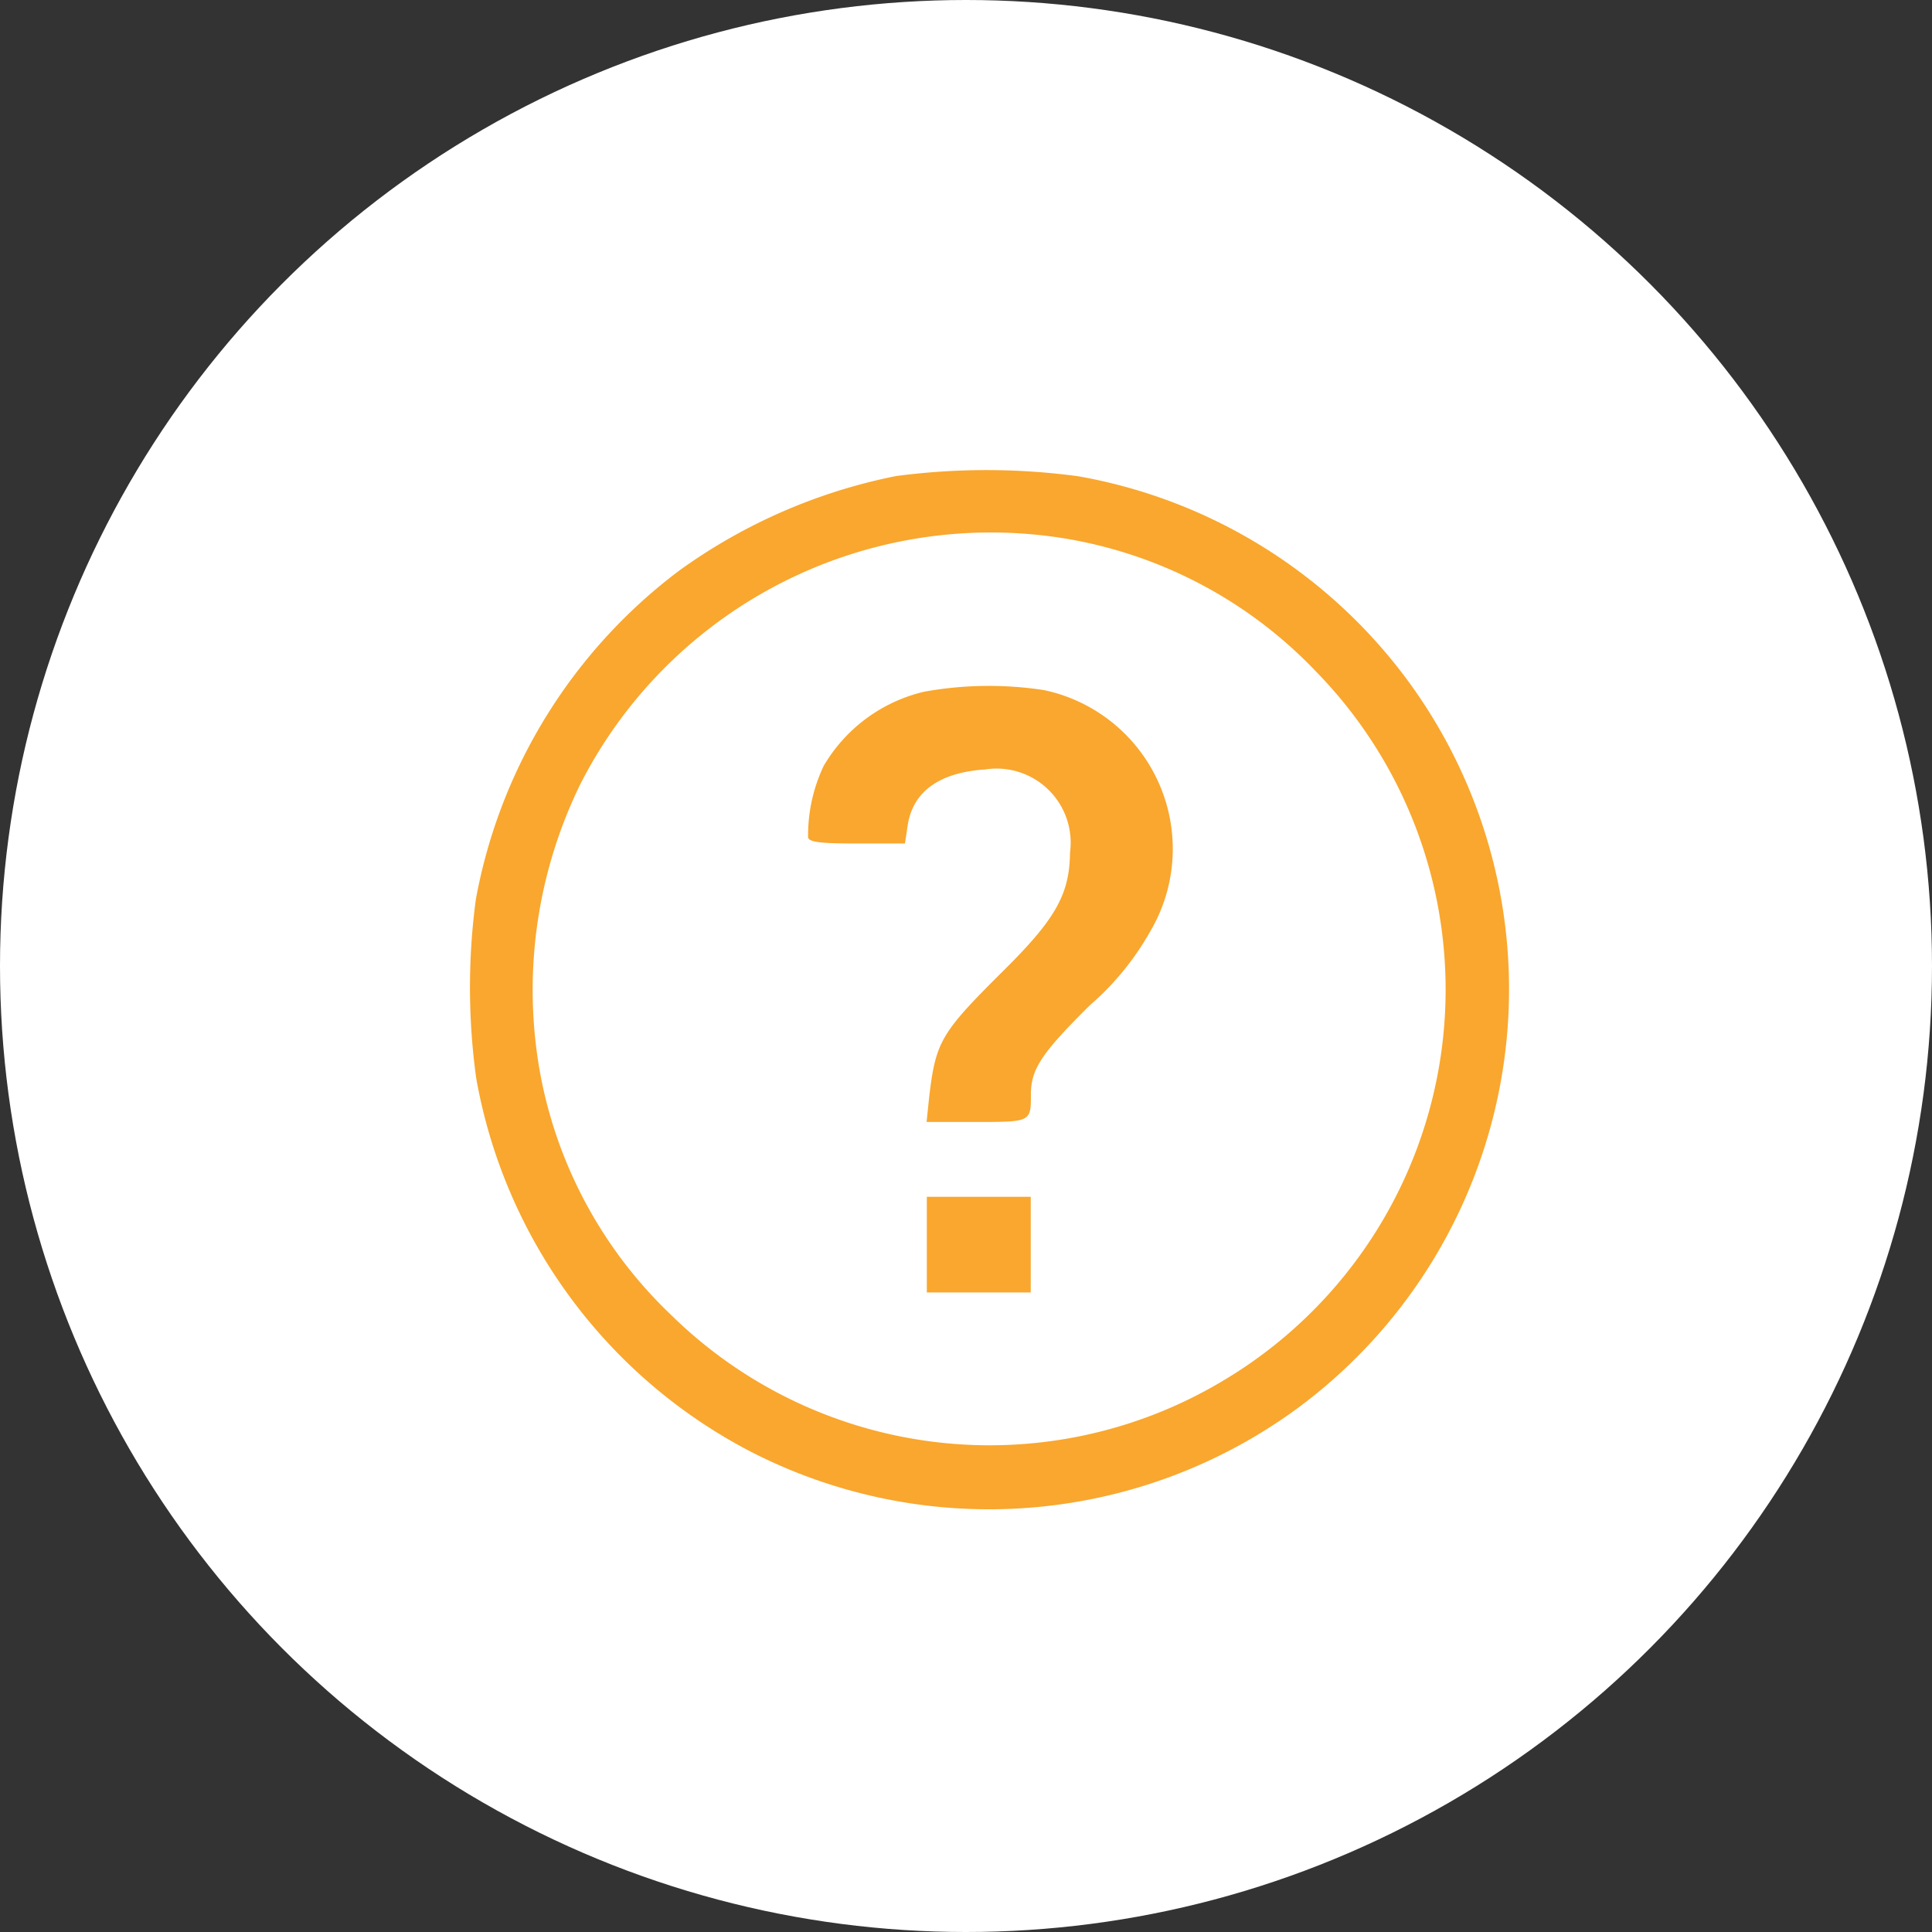 <svg xmlns="http://www.w3.org/2000/svg" width="37" height="37" viewBox="0 0 37 37">
  <rect x="0" y="0" width="37" height="37" fill="#333333" stroke="none"/>
  <g id="Group_1047" data-name="Group 1047" transform="translate(-29 -317)">
    <circle id="Ellipse_66" data-name="Ellipse 66" cx="18.5" cy="18.5" r="18.5" transform="translate(29 317)" fill="#fff"/>
    <g id="faq" transform="translate(28 315.945)">
      <g id="Group_1528" data-name="Group 1528" transform="translate(10 10.055)">
        <path id="Path_26959" data-name="Path 26959" d="M18.161-500.828a10.632,10.632,0,0,0-4.148,1.807,10.164,10.164,0,0,0-3.9,6.3,12.7,12.7,0,0,0,.008,3.431,10.035,10.035,0,0,0,5.262,7.149,9.987,9.987,0,0,0,10.468-.836,9.975,9.975,0,0,0,2.1-13.947,10,10,0,0,0-6.3-3.9A13.168,13.168,0,0,0,18.161-500.828Zm3.224,1.194a8.565,8.565,0,0,1,4.808,2.539,8.714,8.714,0,0,1-1.783,13.6,8.7,8.7,0,0,1-10.556-1.266,8.515,8.515,0,0,1-2.54-4.808,8.963,8.963,0,0,1,.812-5.382A8.822,8.822,0,0,1,21.385-499.634Z" transform="translate(-10 500.945)" fill="#f9a72e"/>
        <path id="Path_26960" data-name="Path 26960" d="M330.178-297.191a3.036,3.036,0,0,0-1.918,1.417,3.108,3.108,0,0,0-.3,1.377c.032.088.247.112.947.112h.908l.048-.318c.088-.669.605-1.043,1.489-1.1a1.419,1.419,0,0,1,1.624,1.592c-.008.8-.279,1.274-1.266,2.253-1.218,1.21-1.305,1.361-1.433,2.444l-.048.462h.947c1.051,0,1.051,0,1.051-.525,0-.486.2-.788,1.13-1.711a5.3,5.3,0,0,0,1.162-1.425,3.108,3.108,0,0,0-2.038-4.609A6.951,6.951,0,0,0,330.178-297.191Z" transform="translate(-321.484 301.439)" fill="#f9a72e"/>
        <path id="Path_26961" data-name="Path 26961" d="M440.83,185.386v.916h1.99V184.47h-1.99Z" transform="translate(-432.08 -170.55)" fill="#f9a72e"/>
      </g>
    </g>
  </g>
</svg>

